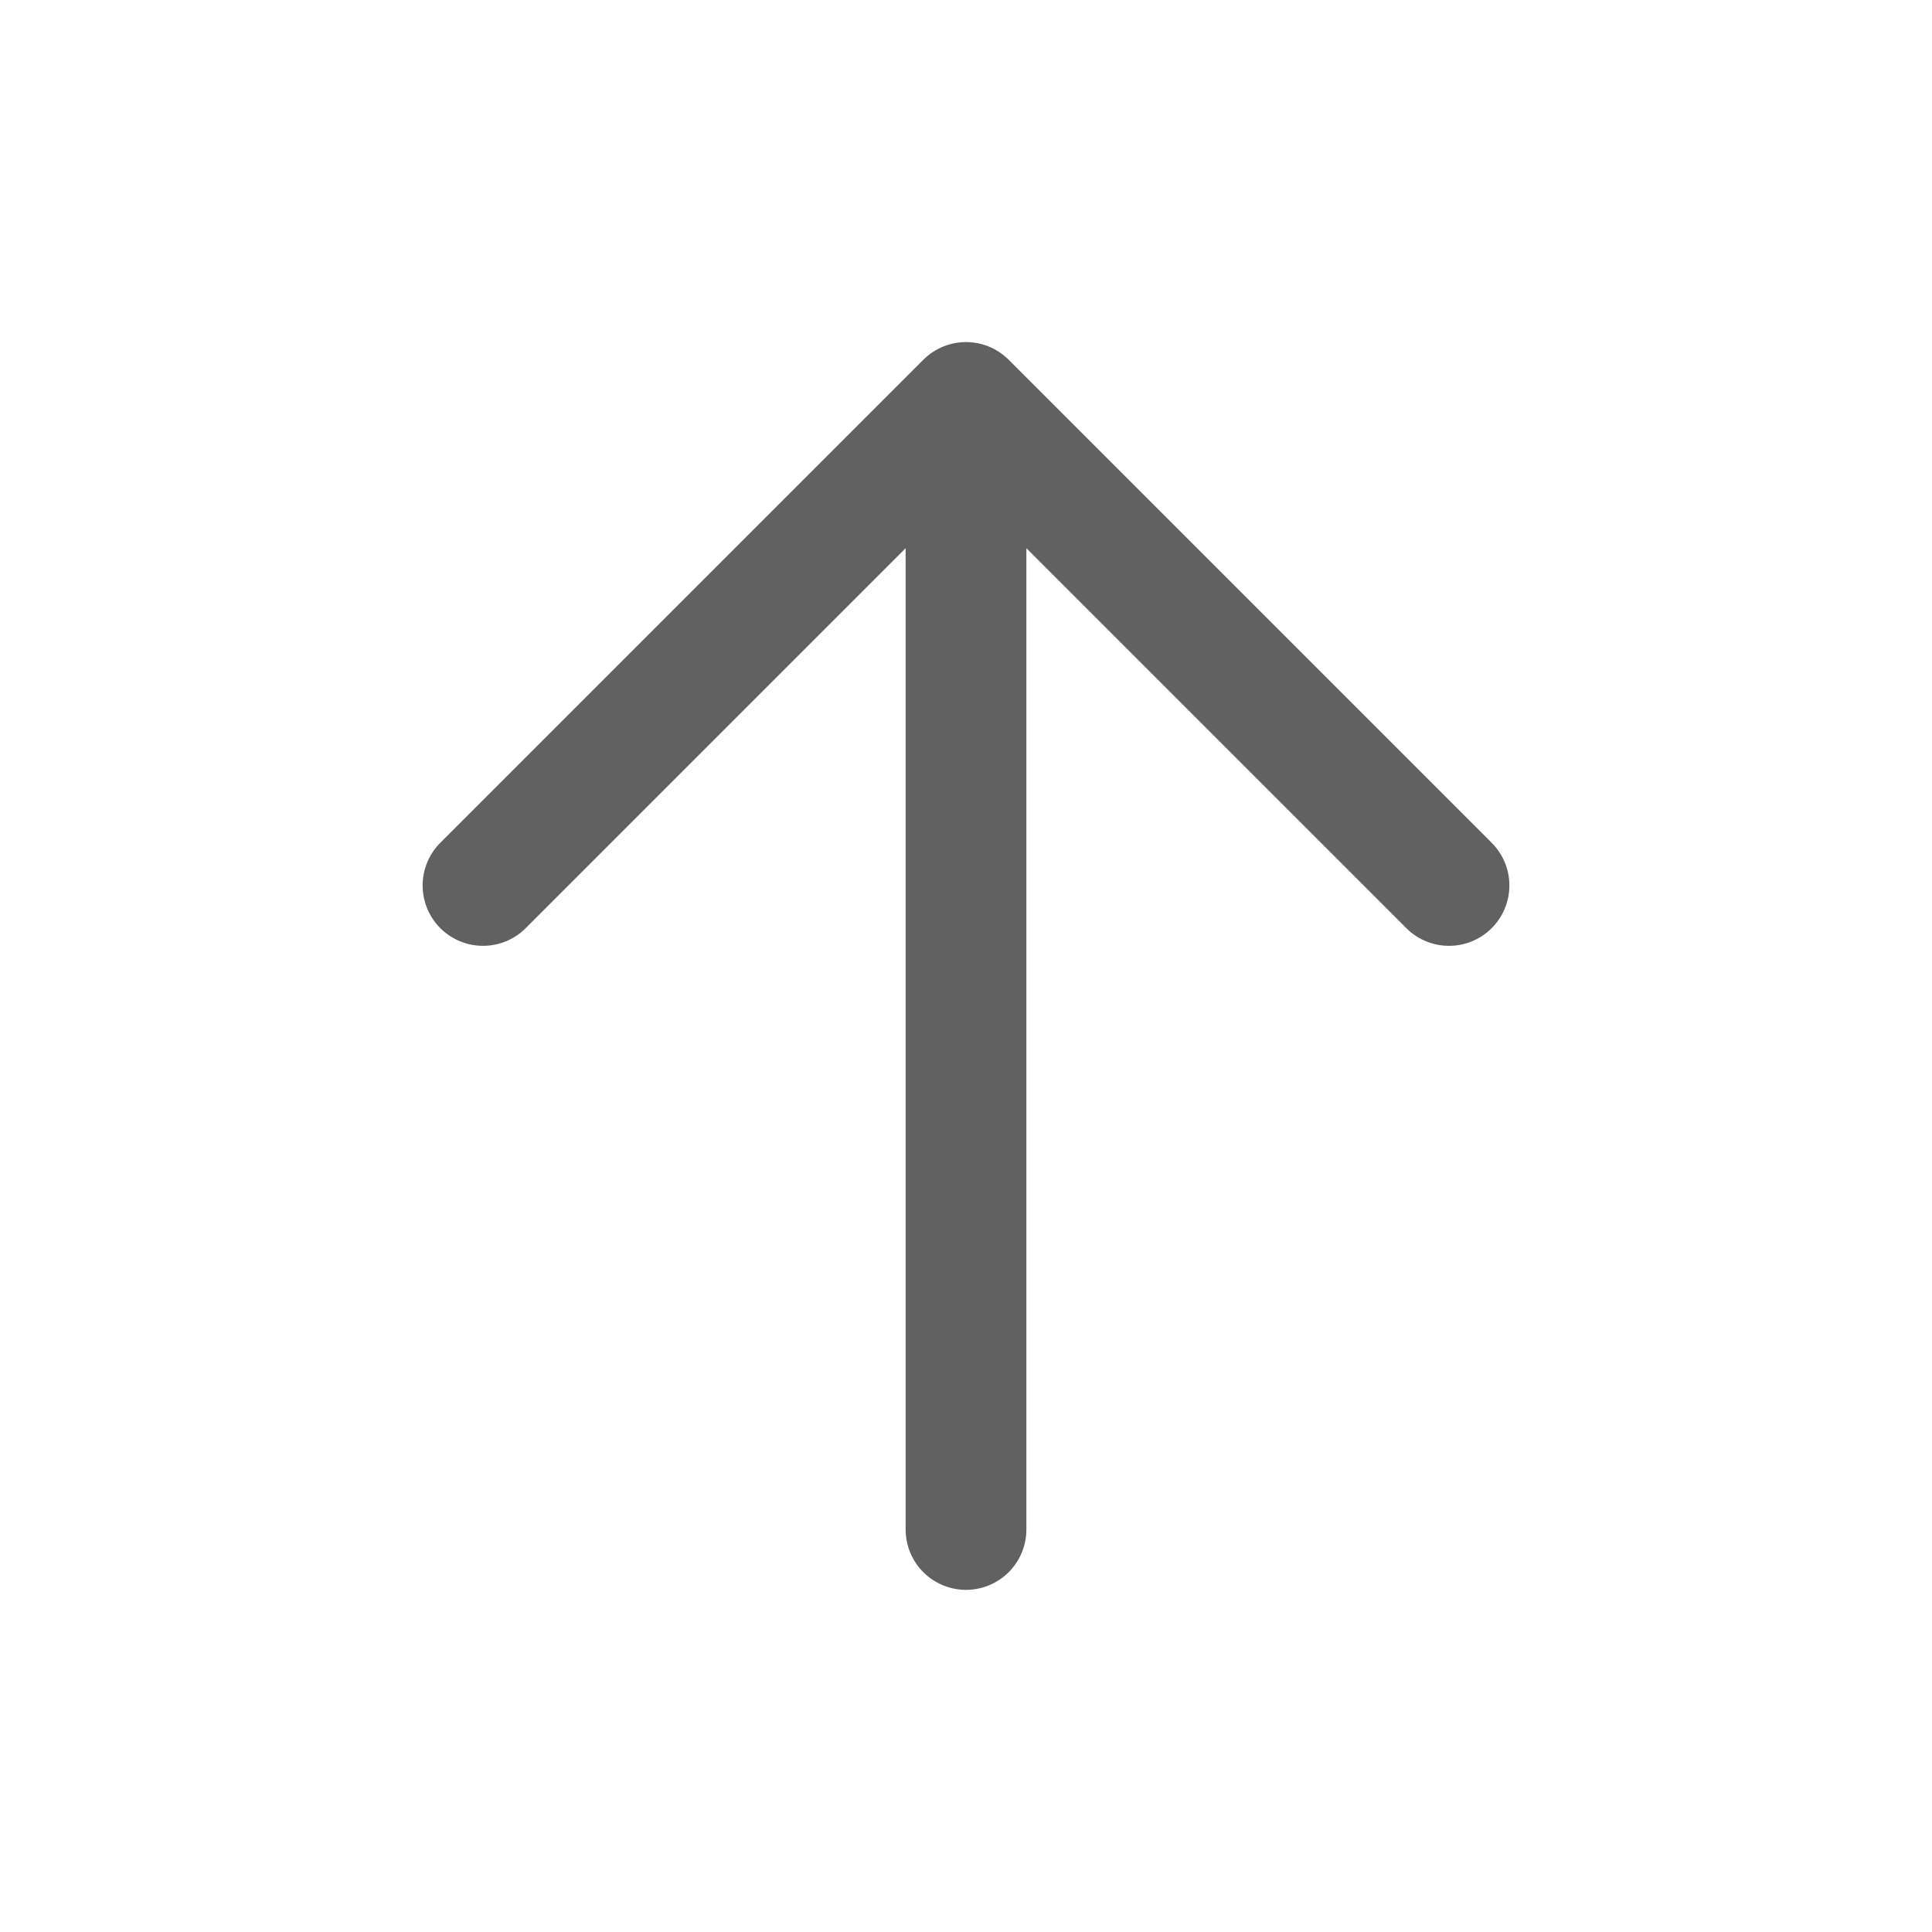<svg width="32" height="32" viewBox="0 0 32 32" fill="none" xmlns="http://www.w3.org/2000/svg">
<path d="M16 6.666V25.333M16 6.666L24 14.666M16 6.666L8 14.666" stroke="#616161" stroke-width="2" stroke-linecap="round" stroke-linejoin="round"/>
</svg>
